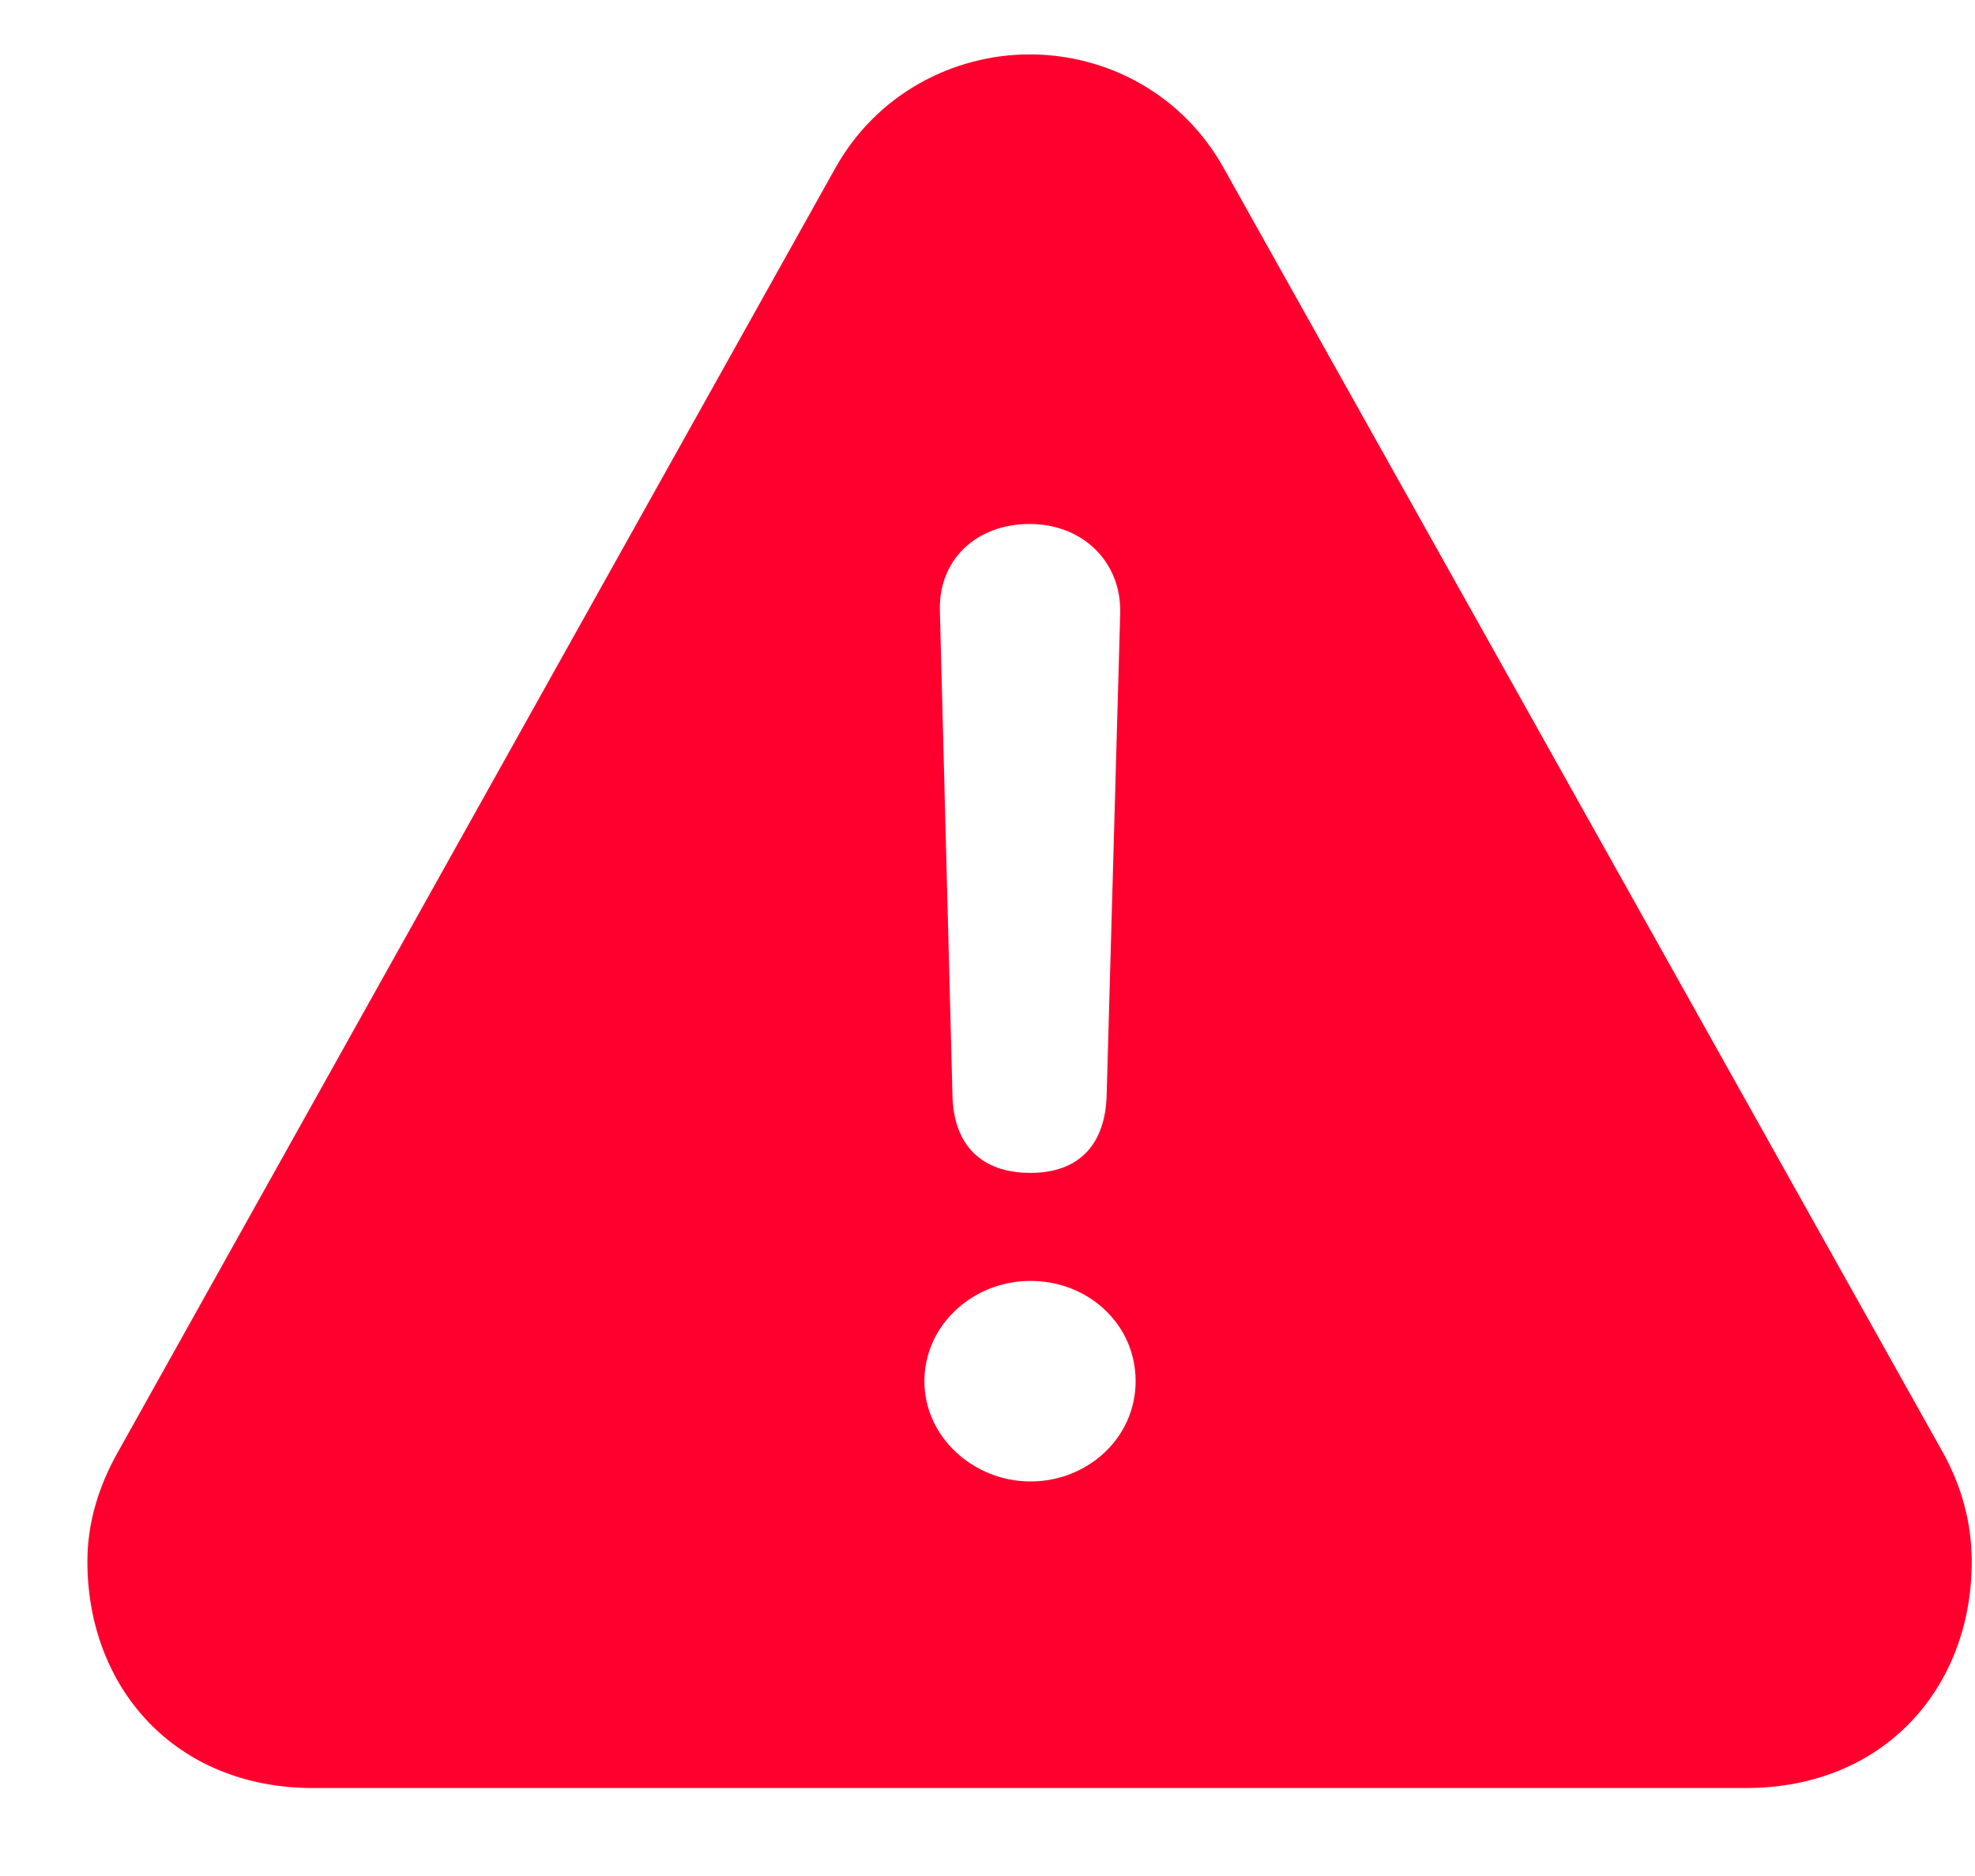 <svg width="20" height="19" viewBox="0 0 20 19" fill="none" xmlns="http://www.w3.org/2000/svg">
<path d="M3.17 18.109H17.682C19.078 18.109 19.967 17.094 19.967 15.815C19.967 15.434 19.869 15.053 19.664 14.691L12.398 1.713C11.979 0.951 11.207 0.551 10.426 0.551C9.654 0.551 8.873 0.951 8.453 1.713L1.197 14.701C0.992 15.062 0.885 15.434 0.885 15.815C0.885 17.094 1.773 18.109 3.17 18.109ZM10.435 11.879C9.938 11.879 9.654 11.596 9.645 11.088L9.518 6.195C9.498 5.678 9.879 5.307 10.426 5.307C10.963 5.307 11.354 5.688 11.344 6.205L11.207 11.078C11.197 11.605 10.914 11.879 10.435 11.879ZM10.435 15.004C9.859 15.004 9.361 14.555 9.361 13.988C9.361 13.422 9.85 12.973 10.435 12.973C11.021 12.973 11.5 13.412 11.5 13.988C11.5 14.565 11.012 15.004 10.435 15.004Z" fill="#FF002E"/>
</svg>
